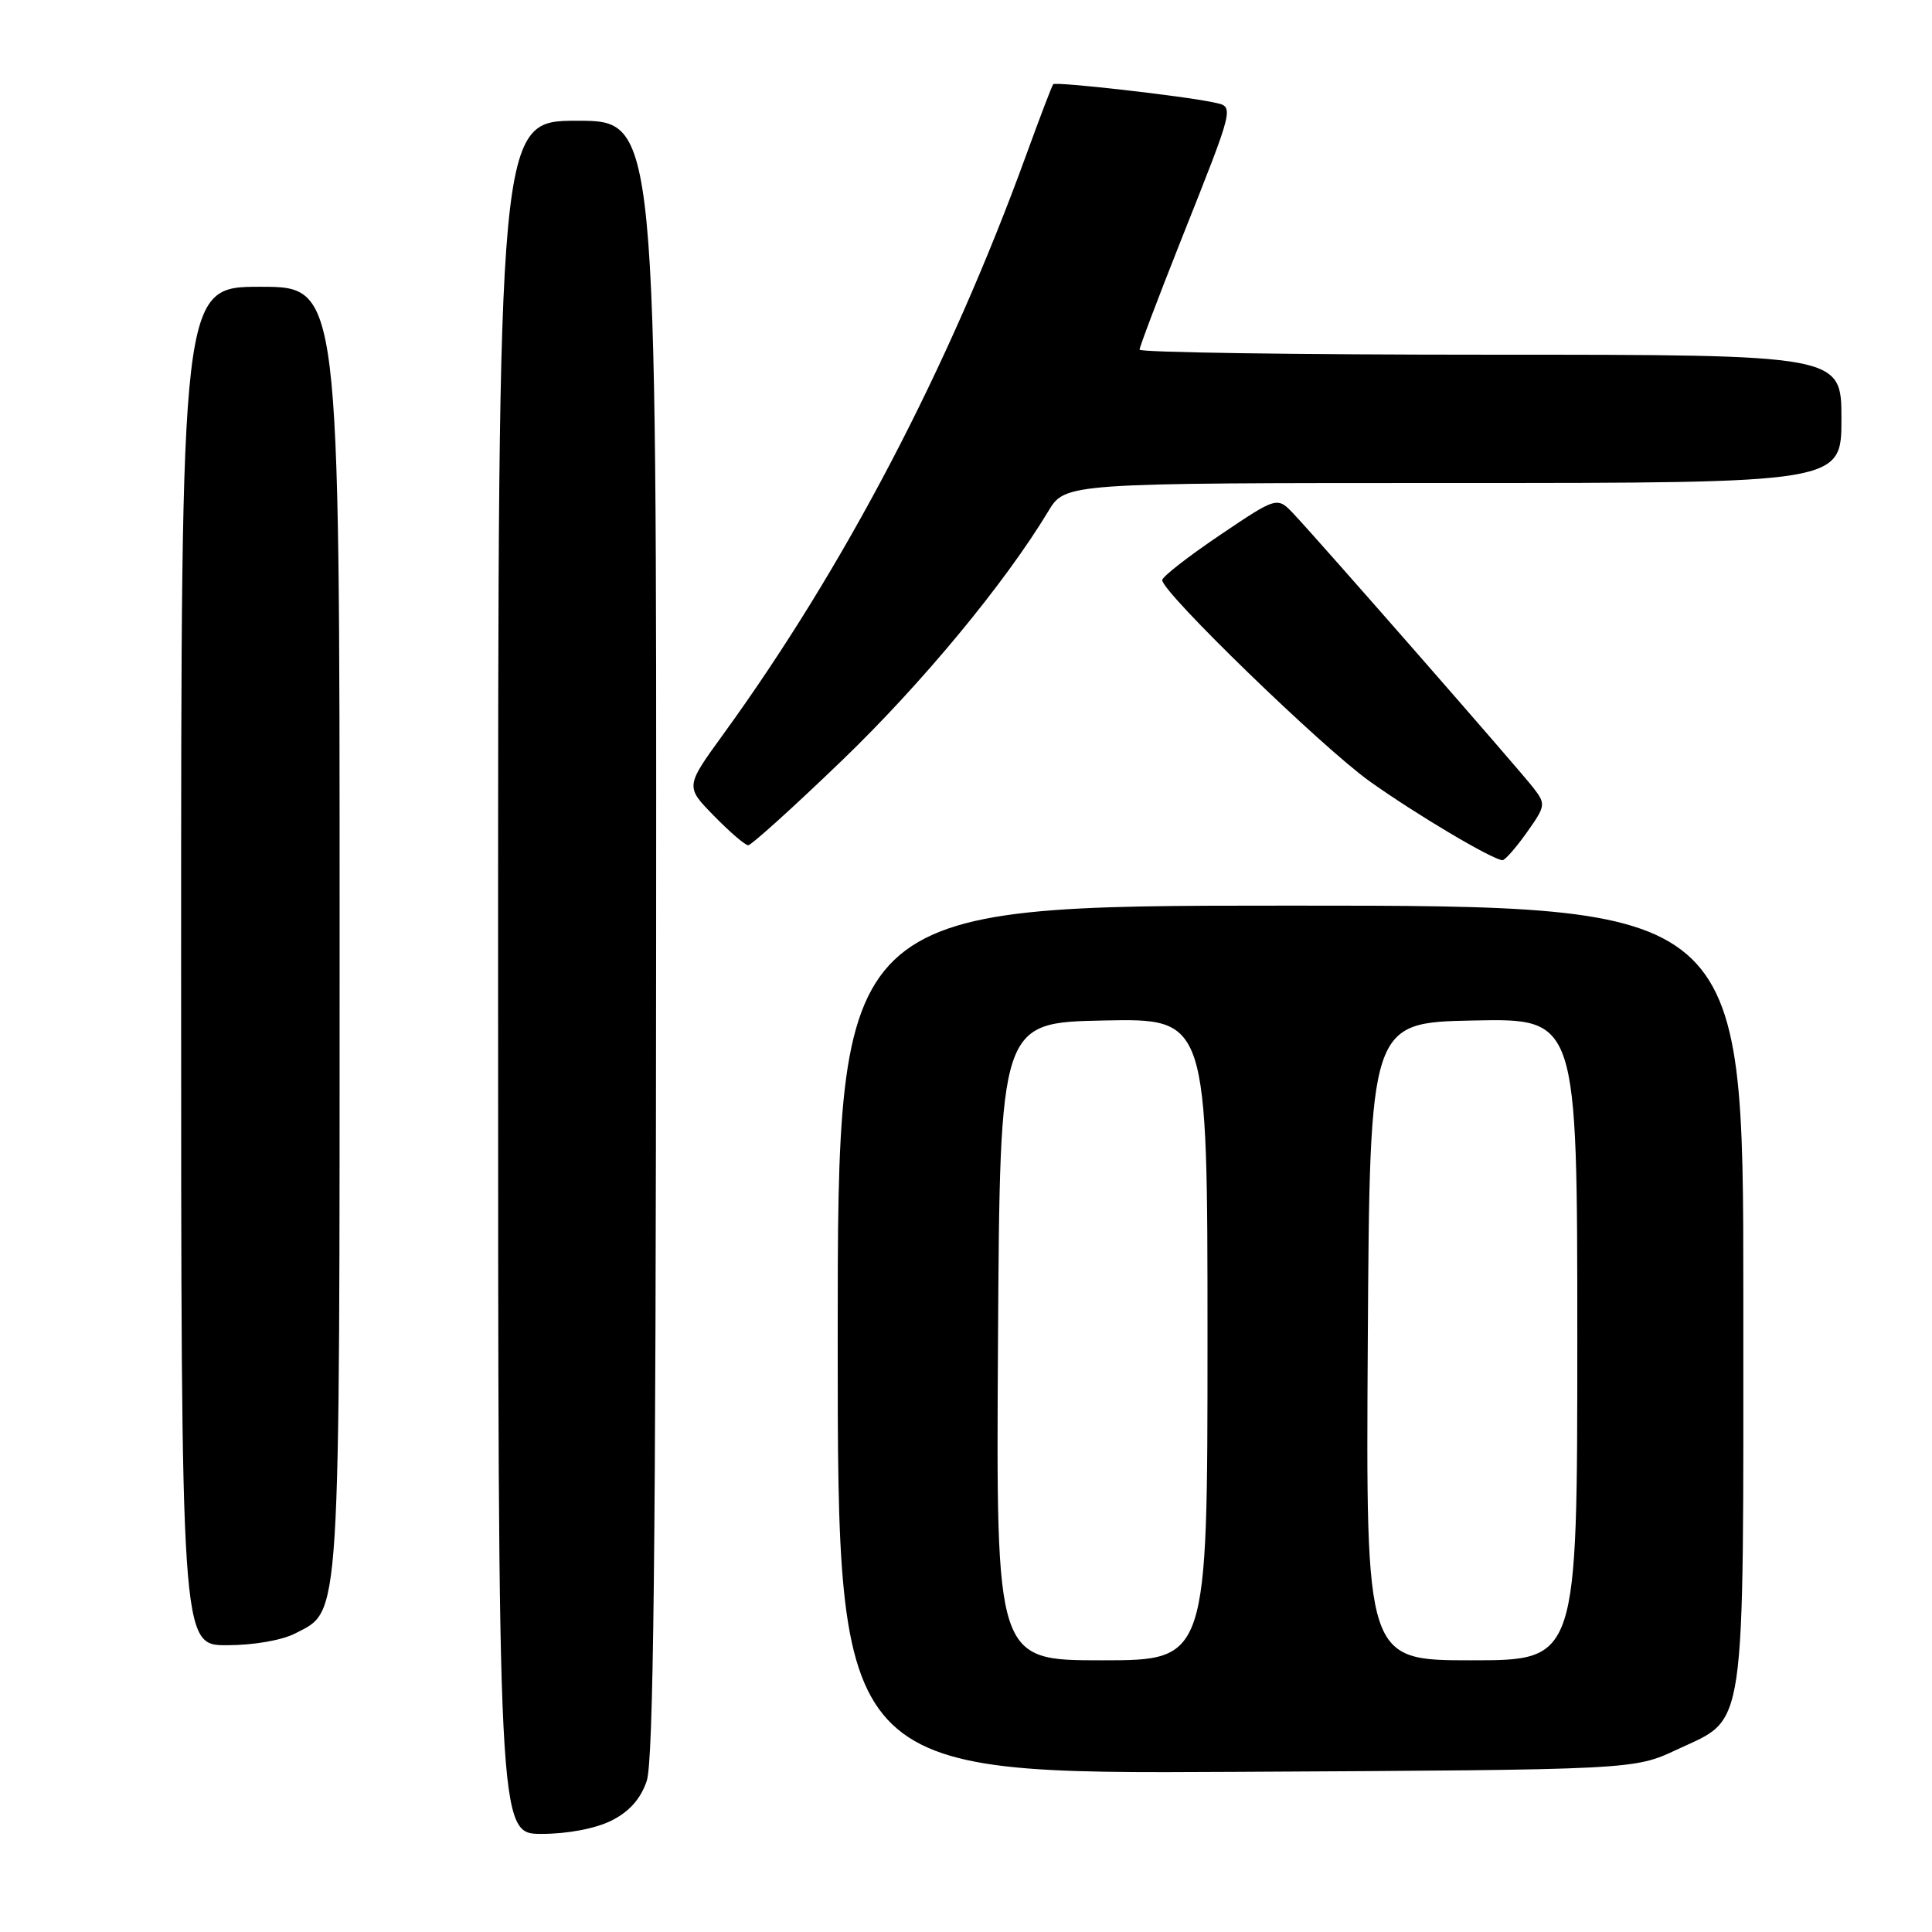 <?xml version="1.0" encoding="UTF-8" standalone="no"?>
<!DOCTYPE svg PUBLIC "-//W3C//DTD SVG 1.1//EN" "http://www.w3.org/Graphics/SVG/1.1/DTD/svg11.dtd" >
<svg xmlns="http://www.w3.org/2000/svg" xmlns:xlink="http://www.w3.org/1999/xlink" version="1.1" viewBox="0 0 256 256">
 <g >
 <path fill="currentColor"
d=" M 81.00 241.25 C 83.38 240.06 84.88 238.38 85.69 236.00 C 86.59 233.38 86.90 205.37 86.94 124.25 C 87.00 16.00 87.00 16.00 76.50 16.00 C 66.00 16.00 66.00 16.00 66.00 129.50 C 66.00 243.00 66.00 243.00 71.75 243.00 C 75.22 243.00 78.89 242.30 81.00 241.25 Z  M 222.18 231.84 C 231.49 227.47 231.00 230.81 231.00 171.55 C 231.00 120.00 231.00 120.00 171.00 120.00 C 111.00 120.00 111.00 120.00 111.00 177.53 C 111.00 235.07 111.00 235.07 163.75 234.78 C 216.50 234.50 216.50 234.50 222.18 231.84 Z  M 39.13 216.43 C 45.18 213.30 45.00 216.18 45.00 123.03 C 45.00 38.00 45.00 38.00 34.50 38.00 C 24.00 38.00 24.00 38.00 24.00 128.00 C 24.00 218.00 24.00 218.00 30.05 218.00 C 33.59 218.00 37.36 217.35 39.13 216.43 Z  M 202.30 110.32 C 204.80 106.80 204.84 106.55 203.21 104.43 C 201.35 102.01 175.07 71.98 171.46 68.14 C 169.24 65.78 169.24 65.78 161.62 70.92 C 157.43 73.75 154.00 76.42 154.00 76.87 C 154.00 78.49 175.17 99.02 181.49 103.53 C 187.61 107.90 197.79 113.94 199.09 113.98 C 199.41 113.99 200.86 112.35 202.30 110.32 Z  M 111.49 100.84 C 122.09 90.65 133.12 77.34 138.90 67.75 C 141.16 64.00 141.16 64.00 192.58 64.00 C 244.00 64.00 244.00 64.00 244.00 55.50 C 244.00 47.00 244.00 47.00 197.50 47.00 C 171.93 47.00 151.00 46.70 151.00 46.33 C 151.00 45.96 153.43 39.55 156.39 32.08 C 163.71 13.65 163.59 14.17 160.81 13.57 C 156.87 12.72 139.87 10.79 139.56 11.16 C 139.39 11.35 137.79 15.55 135.99 20.50 C 125.72 48.74 111.90 75.16 95.79 97.36 C 90.81 104.23 90.81 104.23 94.61 108.11 C 96.70 110.25 98.74 112.00 99.14 112.00 C 99.55 112.00 105.11 106.98 111.49 100.84 Z  M 132.24 177.75 C 132.50 135.50 132.50 135.50 146.25 135.22 C 160.00 134.94 160.00 134.94 160.00 177.47 C 160.00 220.00 160.00 220.00 145.99 220.00 C 131.98 220.00 131.98 220.00 132.24 177.75 Z  M 181.24 177.75 C 181.50 135.50 181.50 135.50 195.25 135.22 C 209.00 134.94 209.00 134.94 209.00 177.47 C 209.00 220.00 209.00 220.00 194.99 220.00 C 180.98 220.00 180.98 220.00 181.24 177.75 Z "/>
</g>
</svg>